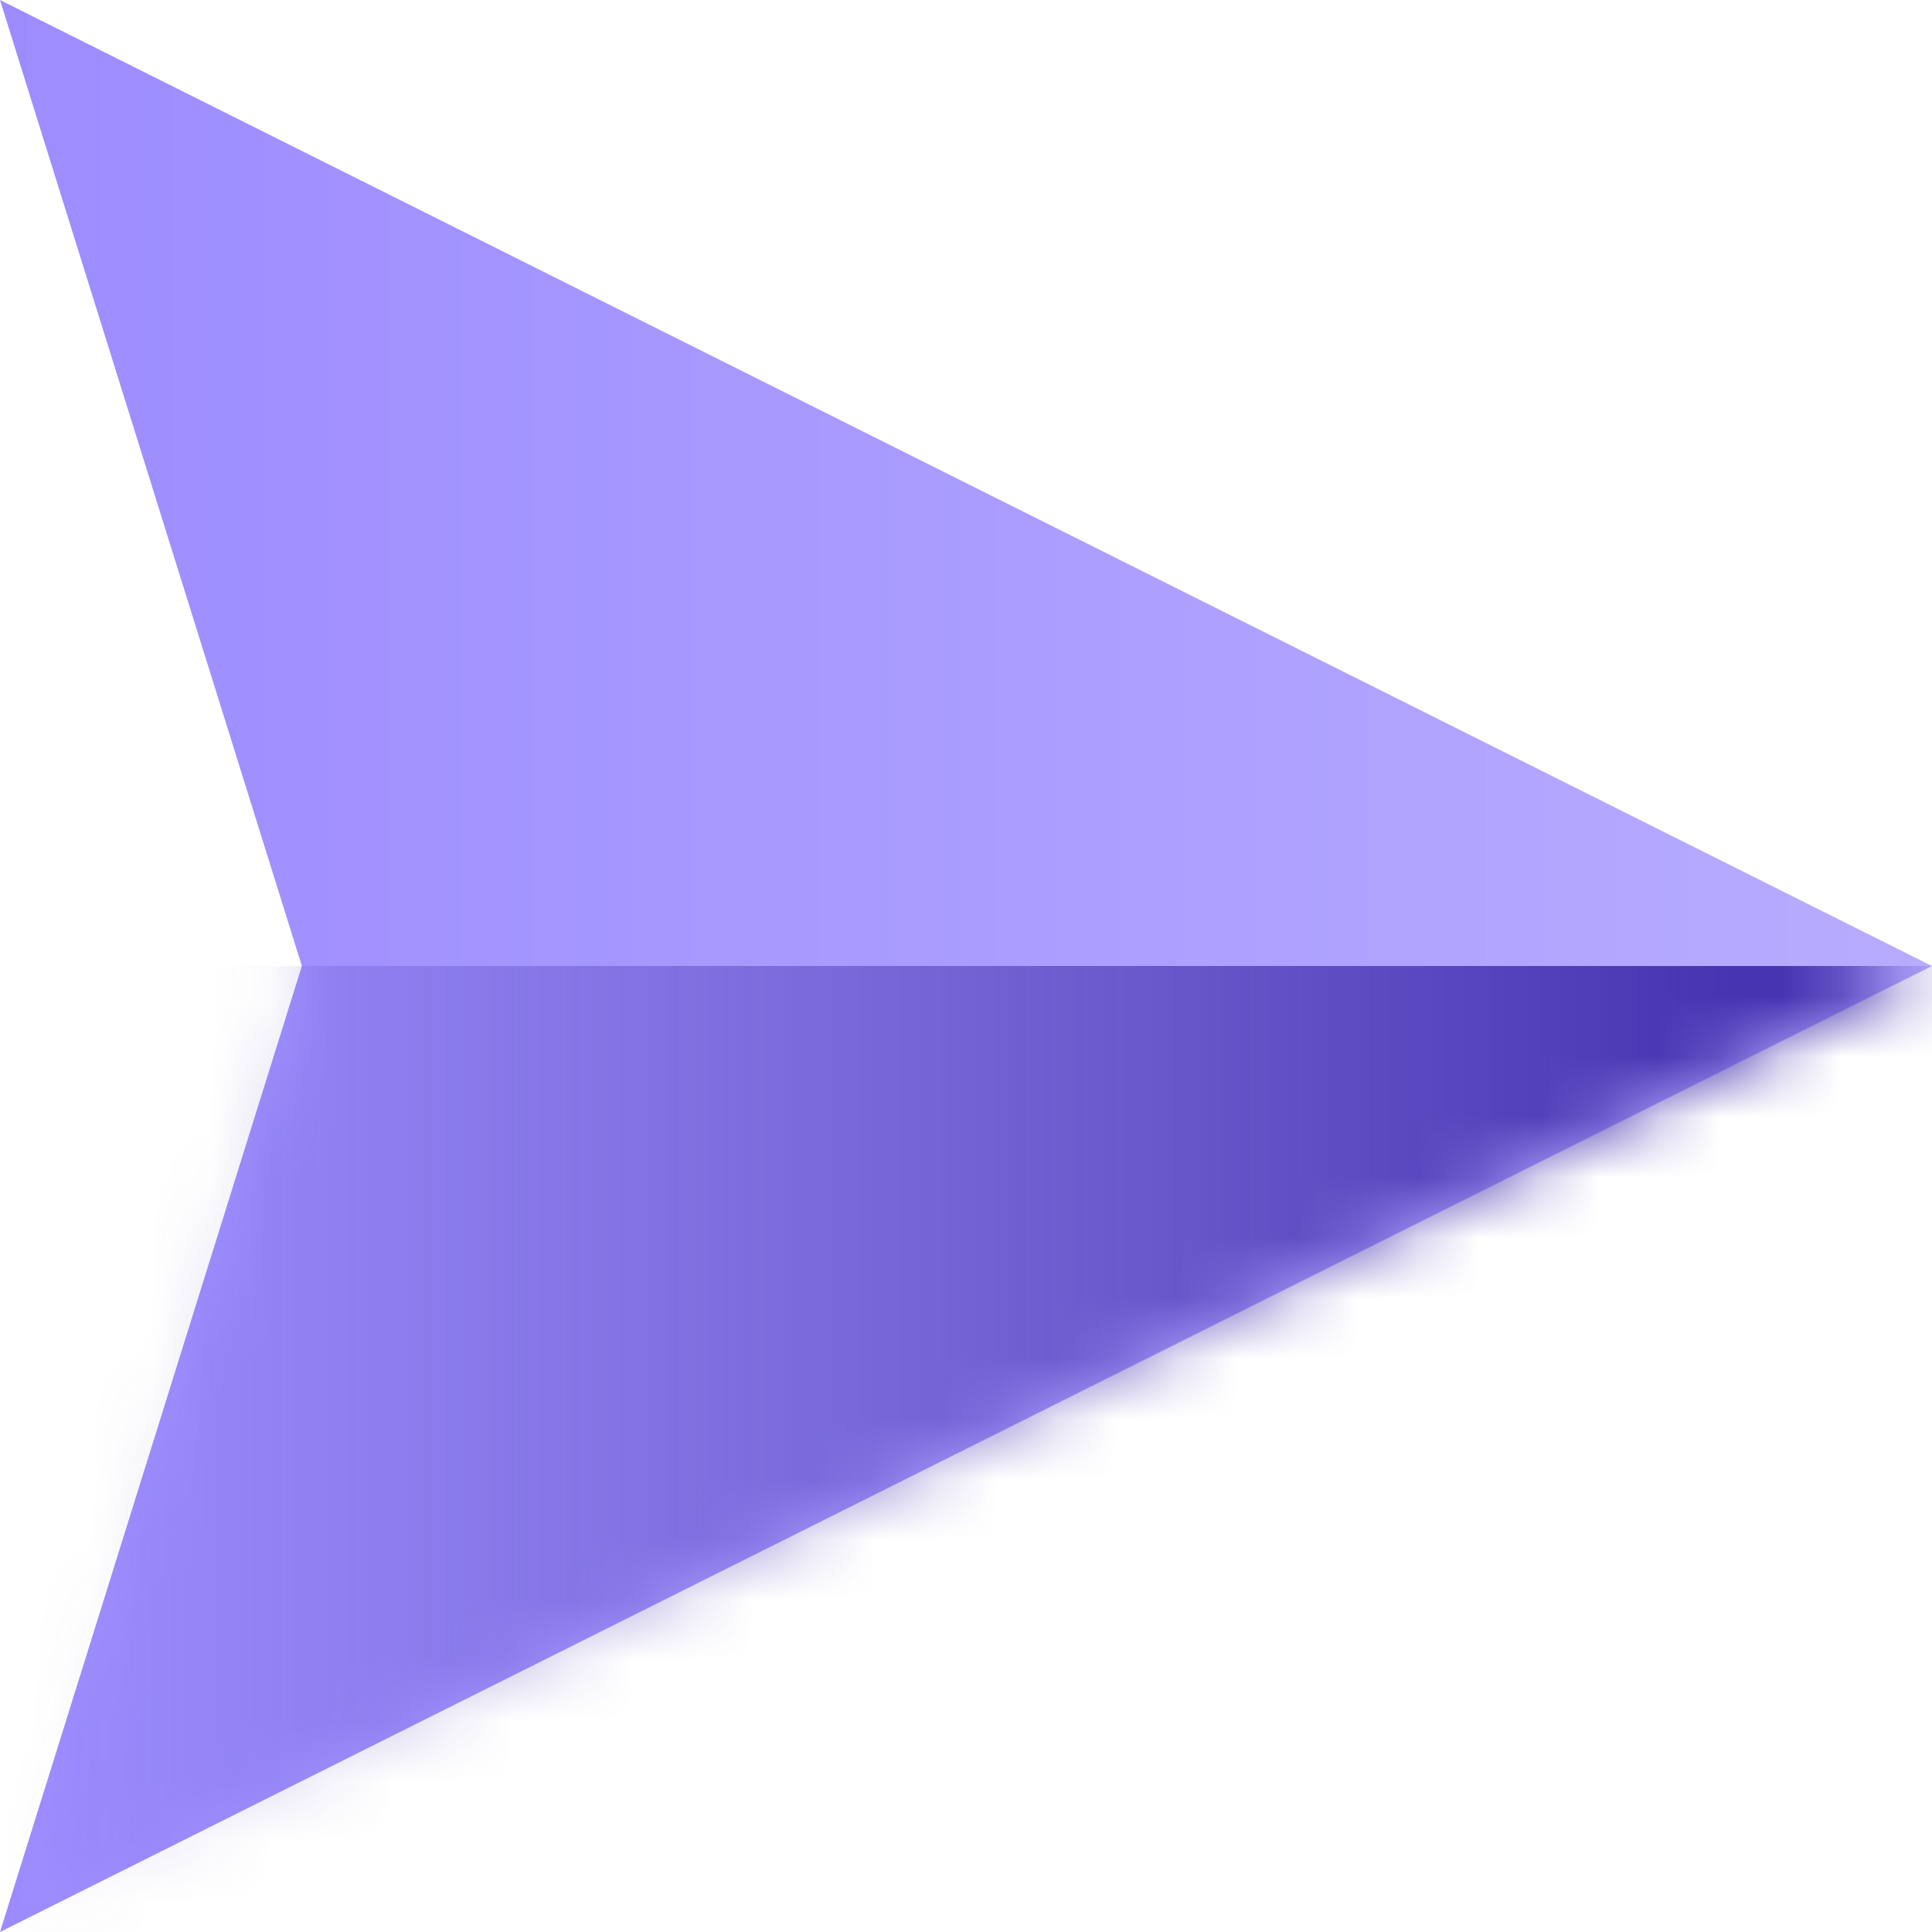 <svg width="32" height="32" viewBox="0 0 32 32" xmlns="http://www.w3.org/2000/svg" xmlns:xlink="http://www.w3.org/1999/xlink">
    <defs>
        <linearGradient x1="50%" y1="0%" x2="50%" y2="100%" id="icon1-b">
            <stop stop-color="#B7ACFF" offset="0%" />
            <stop stop-color="#9C8CFF" offset="100%" />
        </linearGradient>
        <linearGradient x1="50%" y1="24.537%" x2="50%" y2="100%" id="icon1-c">
            <stop stop-color="#4634B1" offset="0%" />
            <stop stop-color="#4634B1" stop-opacity="0" offset="100%" />
        </linearGradient>
        <path id="icon1-a" d="M16 0l16 32-16-5-16 5z" />
    </defs>
    <g transform="rotate(90 16 16)" fill="none" fillRule="evenodd">
        <mask id="icon1-d" fill="#fff">
            <use xlink:href="#icon1-a" />
        </mask>
        <use fill="url(#icon1-b)" xlink:href="#icon1-a" />
        <path fill="url(#icon1-c)" mask="url(#icon1-d)" d="M16-6h20v38H16z" />
    </g>
</svg>